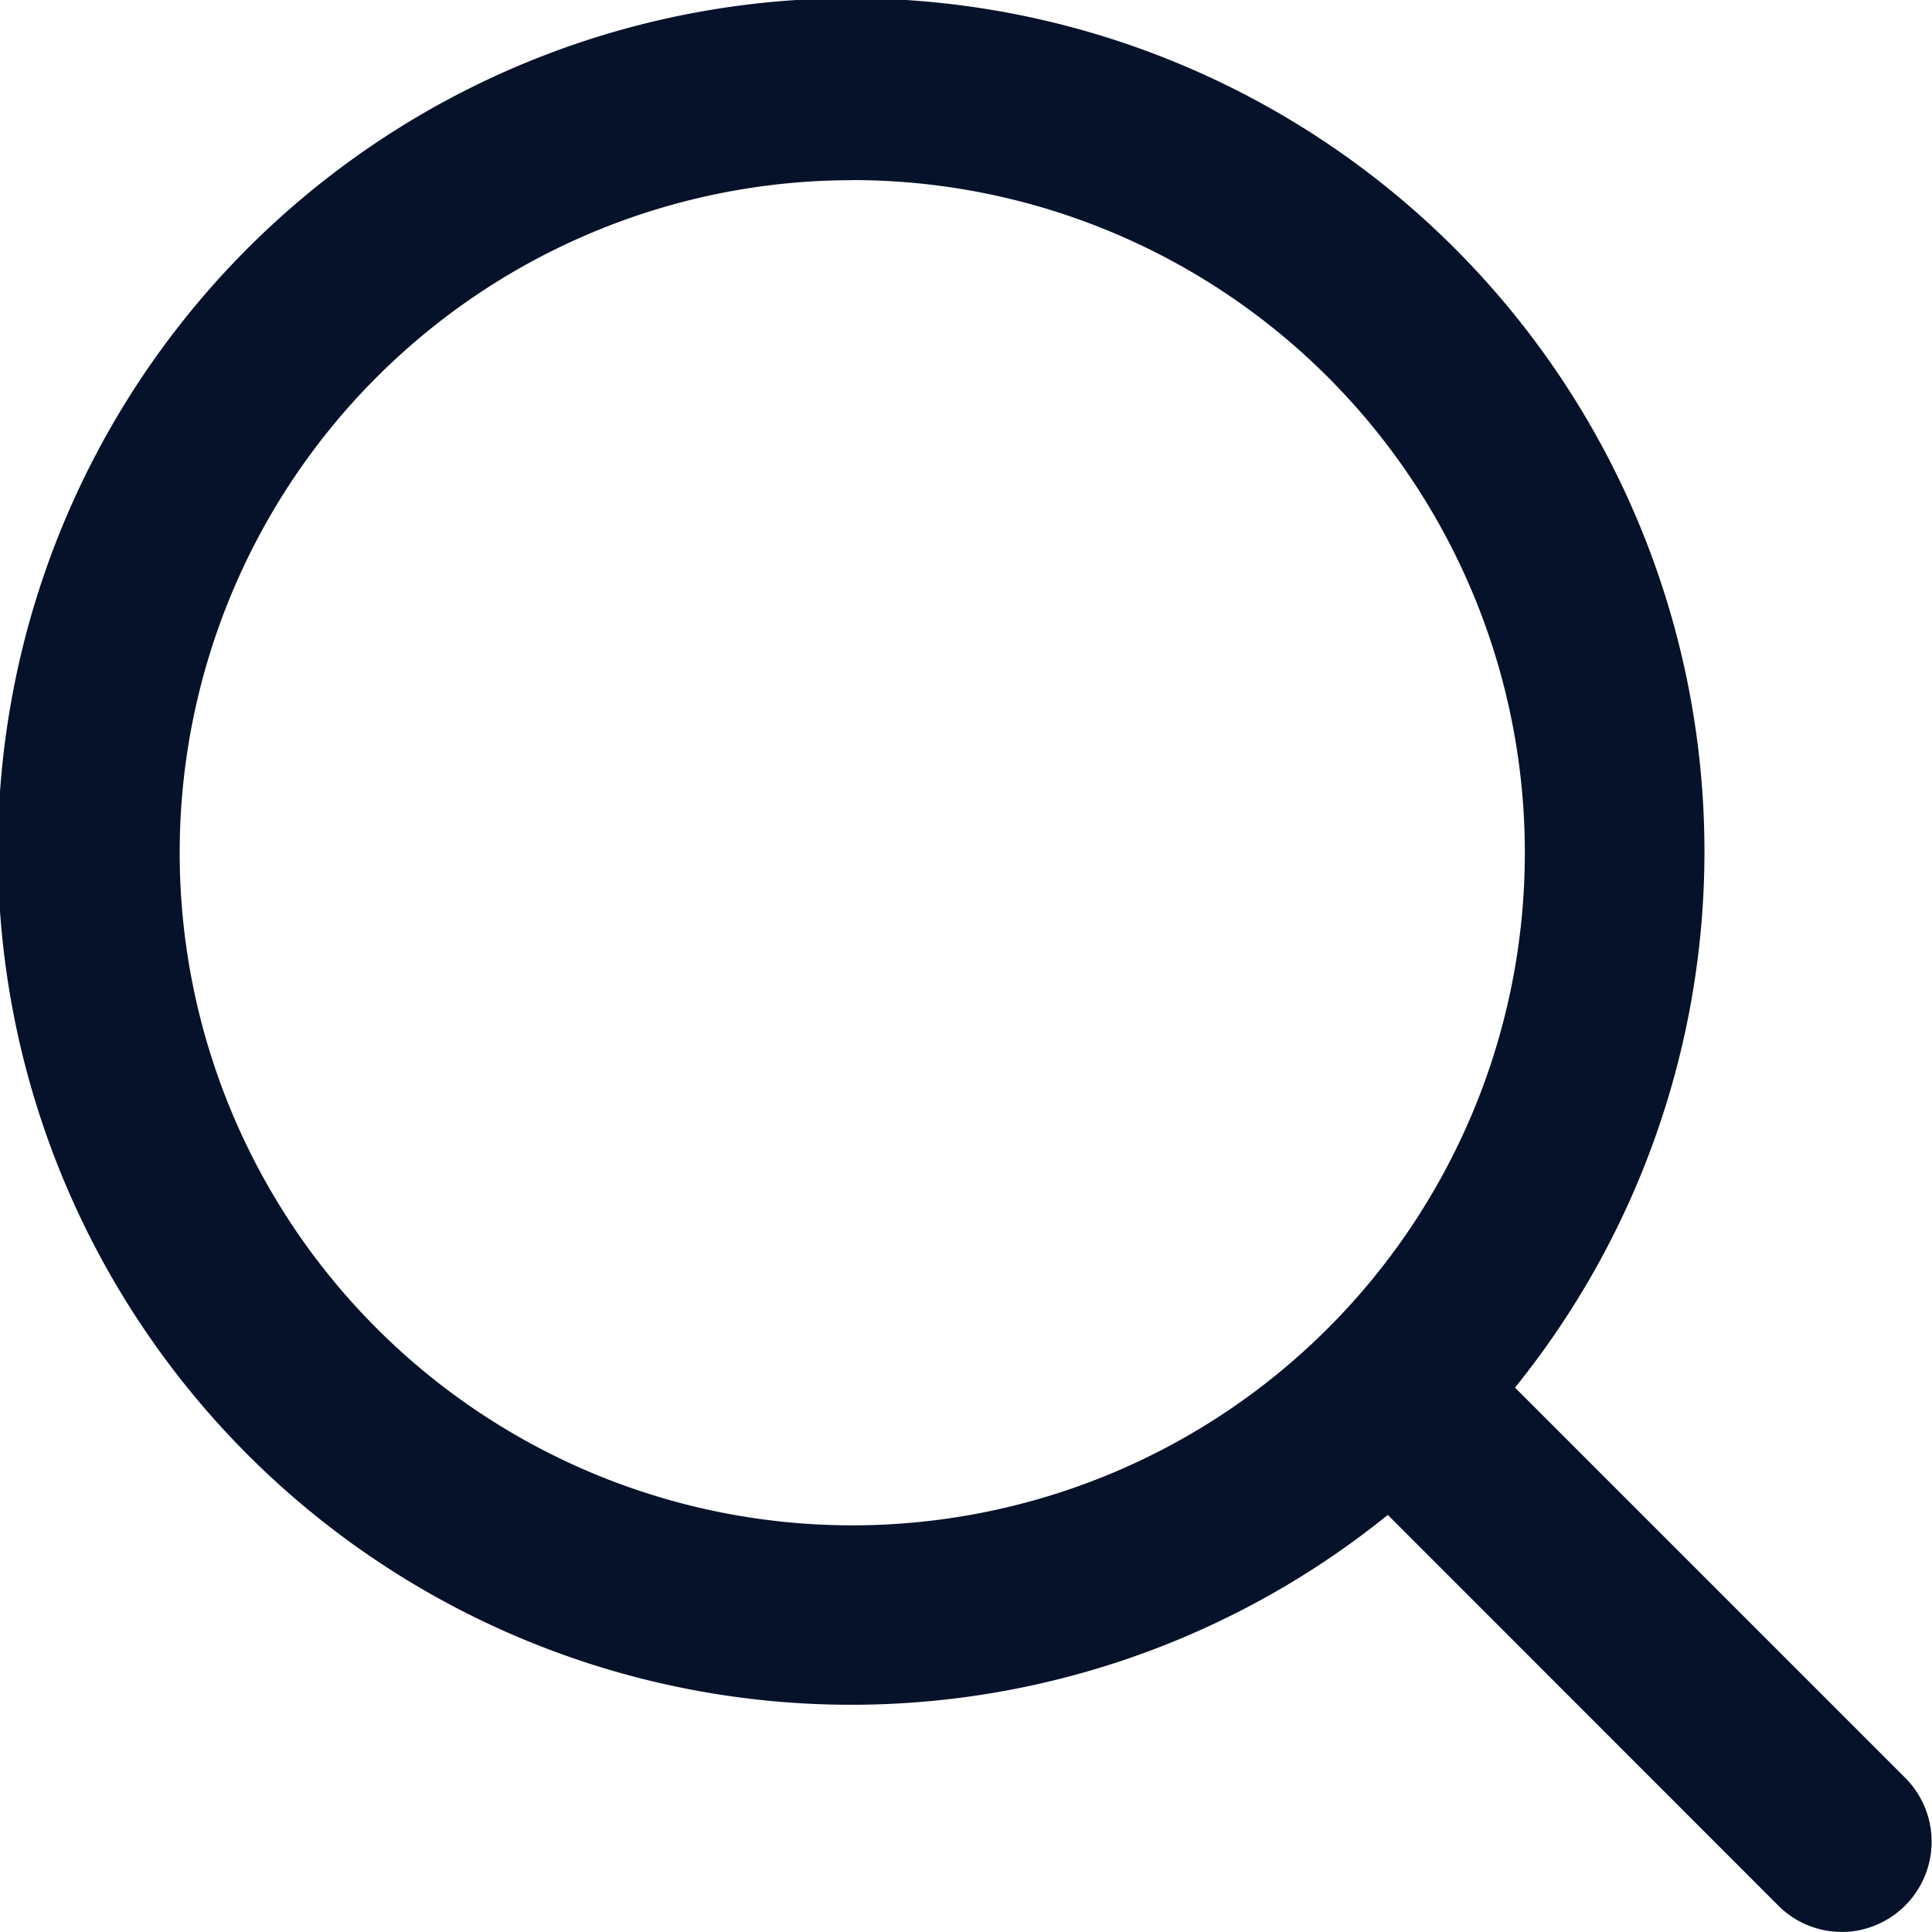 <svg xmlns="http://www.w3.org/2000/svg" width="19.246" height="19.245" viewBox="0 0 19.246 19.245">
  <g id="ic_search" transform="translate(0.125 0.125)">
    <path id="Union_10" data-name="Union 10" d="M17.678,18.771,13.707,14.8A8.375,8.375,0,1,1,14.8,13.708l3.971,3.971a.772.772,0,0,1-1.092,1.093ZM1.544,8.367A6.821,6.821,0,1,0,8.365,1.546,6.829,6.829,0,0,0,1.544,8.367Z" transform="translate(0 -0.002)" fill="#061229"/>
    <path id="Union_10_-_Outline" data-name="Union 10 - Outline" d="M18.223,19.122a.89.89,0,0,1-.634-.263L13.7,14.968A8.5,8.5,0,1,1,14.967,13.7l3.891,3.891a.9.9,0,0,1-.635,1.532Zm-4.508-4.491,4.051,4.052a.647.647,0,0,0,.915-.916L14.63,13.716l.073-.088A8.25,8.25,0,1,0,13.627,14.7Zm-5.35.683a6.946,6.946,0,1,1,6.946-6.946A6.954,6.954,0,0,1,8.365,15.313Zm0-13.642a6.7,6.7,0,1,0,6.7,6.7A6.7,6.7,0,0,0,8.365,1.671Z" transform="translate(0 -0.002)" fill="#061229"/>
  </g>
</svg>
